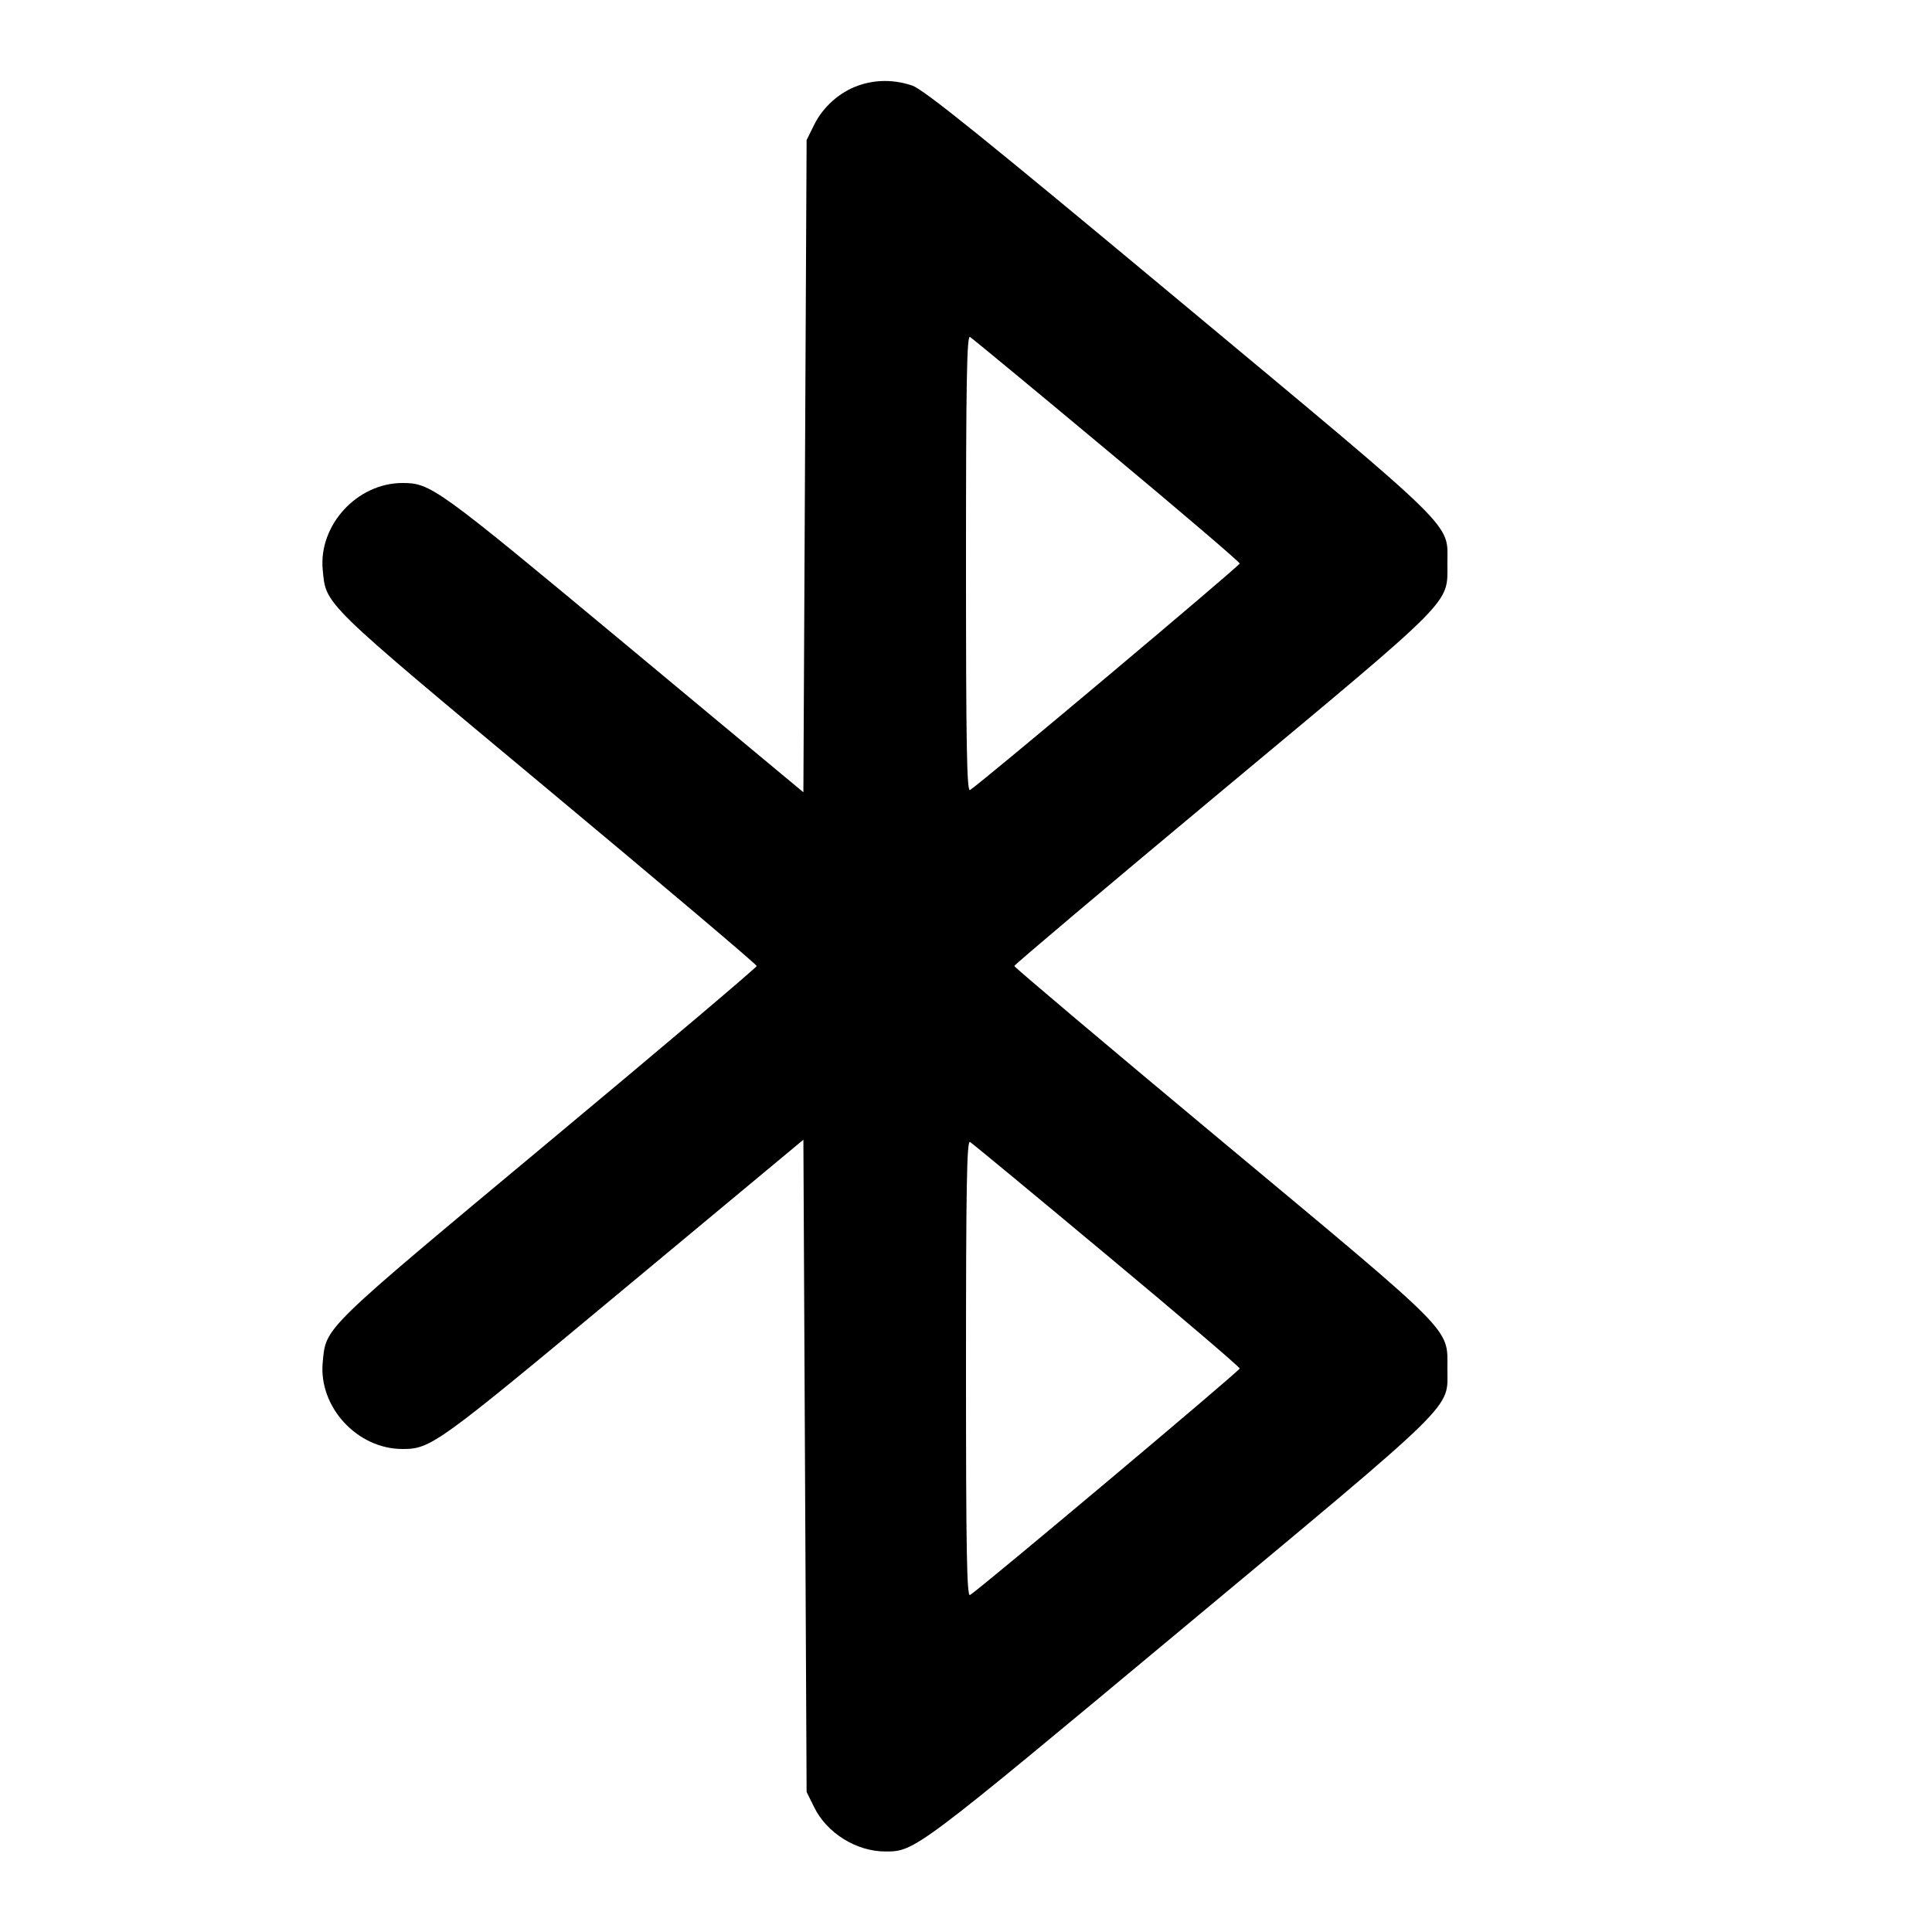 <svg width="24" height="24" viewBox="0 0 24 24" fill="none" xmlns="http://www.w3.org/2000/svg"><path d="M10.659 1.064 C 10.429 1.145,10.222 1.330,10.114 1.550 L 10.020 1.740 10.000 5.791 L 9.980 9.842 7.745 7.983 C 5.427 6.055,5.351 6.000,5.000 6.000 C 4.437 6.000,3.956 6.523,4.009 7.078 C 4.051 7.519,3.986 7.455,6.803 9.803 C 8.231 10.993,9.400 11.982,9.400 12.000 C 9.400 12.018,8.231 13.007,6.803 14.197 C 3.986 16.545,4.051 16.481,4.009 16.922 C 3.956 17.477,4.437 18.000,5.000 18.000 C 5.353 18.000,5.427 17.946,7.746 16.016 L 9.980 14.158 10.000 18.209 L 10.020 22.260 10.114 22.450 C 10.272 22.772,10.639 23.000,11.000 23.000 C 11.364 23.000,11.383 22.986,14.653 20.261 C 18.155 17.344,17.980 17.515,17.980 17.000 C 17.980 16.490,18.096 16.607,15.194 14.189 C 13.767 13.000,12.600 12.015,12.600 12.000 C 12.600 11.985,13.767 11.000,15.194 9.811 C 18.096 7.393,17.980 7.510,17.980 7.000 C 17.980 6.485,18.155 6.656,14.653 3.739 C 12.216 1.709,11.477 1.113,11.332 1.063 C 11.107 0.987,10.875 0.987,10.659 1.064 M13.750 5.592 C 14.658 6.348,15.400 6.982,15.400 7.000 C 15.400 7.029,12.178 9.736,12.050 9.814 C 12.010 9.838,12.000 9.265,12.000 7.000 C 12.000 4.735,12.010 4.162,12.050 4.186 C 12.078 4.203,12.843 4.835,13.750 5.592 M13.750 15.592 C 14.658 16.348,15.400 16.982,15.400 17.000 C 15.400 17.029,12.178 19.736,12.050 19.814 C 12.010 19.838,12.000 19.265,12.000 17.000 C 12.000 14.735,12.010 14.162,12.050 14.186 C 12.078 14.203,12.843 14.835,13.750 15.592 " stroke="none" fill-rule="evenodd" fill="black"></path></svg>